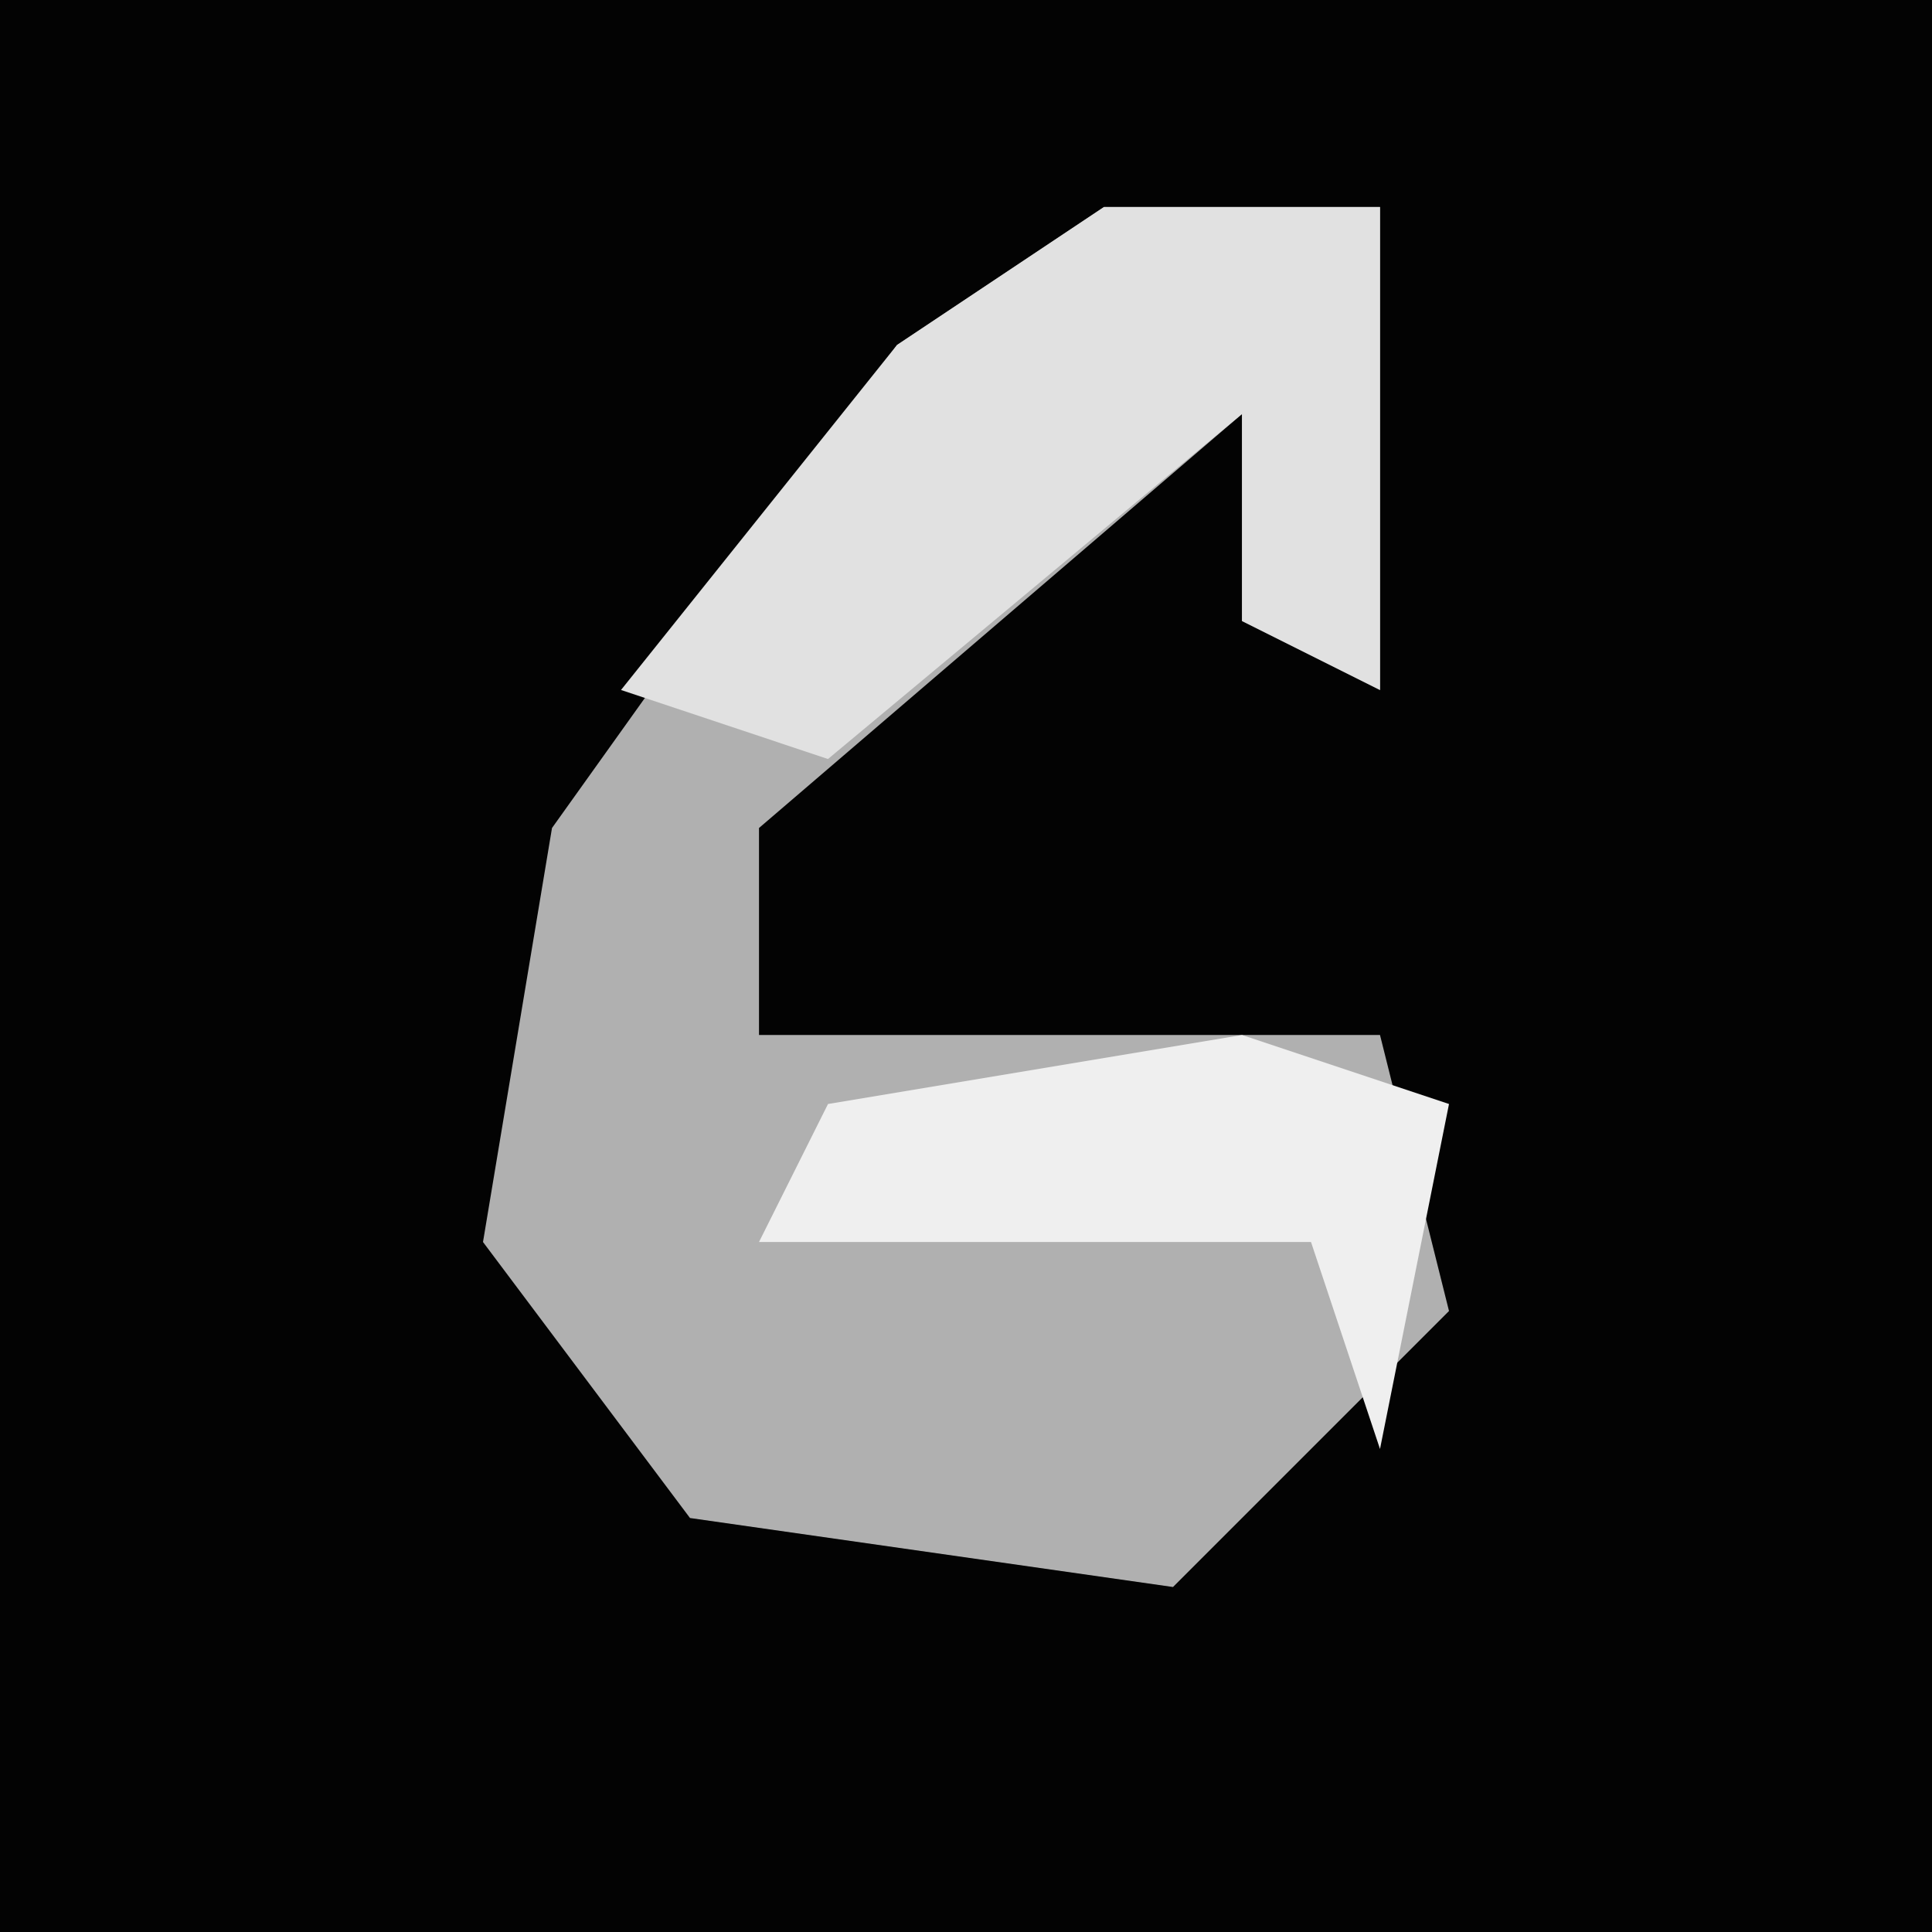<?xml version="1.0" encoding="UTF-8"?>
<svg version="1.1" xmlns="http://www.w3.org/2000/svg" width="28" height="28">
<path d="M0,0 L28,0 L28,28 L0,28 Z " fill="#030303" transform="translate(0,0)"/>
<path d="M0,0 L4,0 L4,7 L2,6 L2,3 L-5,9 L-5,12 L4,12 L5,16 L1,20 L-6,19 L-9,15 L-8,9 L-3,2 Z " fill="#B0B0B0" transform="translate(16,3)"/>
<path d="M0,0 L4,0 L4,7 L2,6 L2,3 L-4,8 L-7,7 L-3,2 Z " fill="#E1E1E1" transform="translate(16,3)"/>
<path d="M0,0 L3,1 L2,6 L1,3 L-7,3 L-6,1 Z " fill="#EFEFEF" transform="translate(18,15)"/>
</svg>
